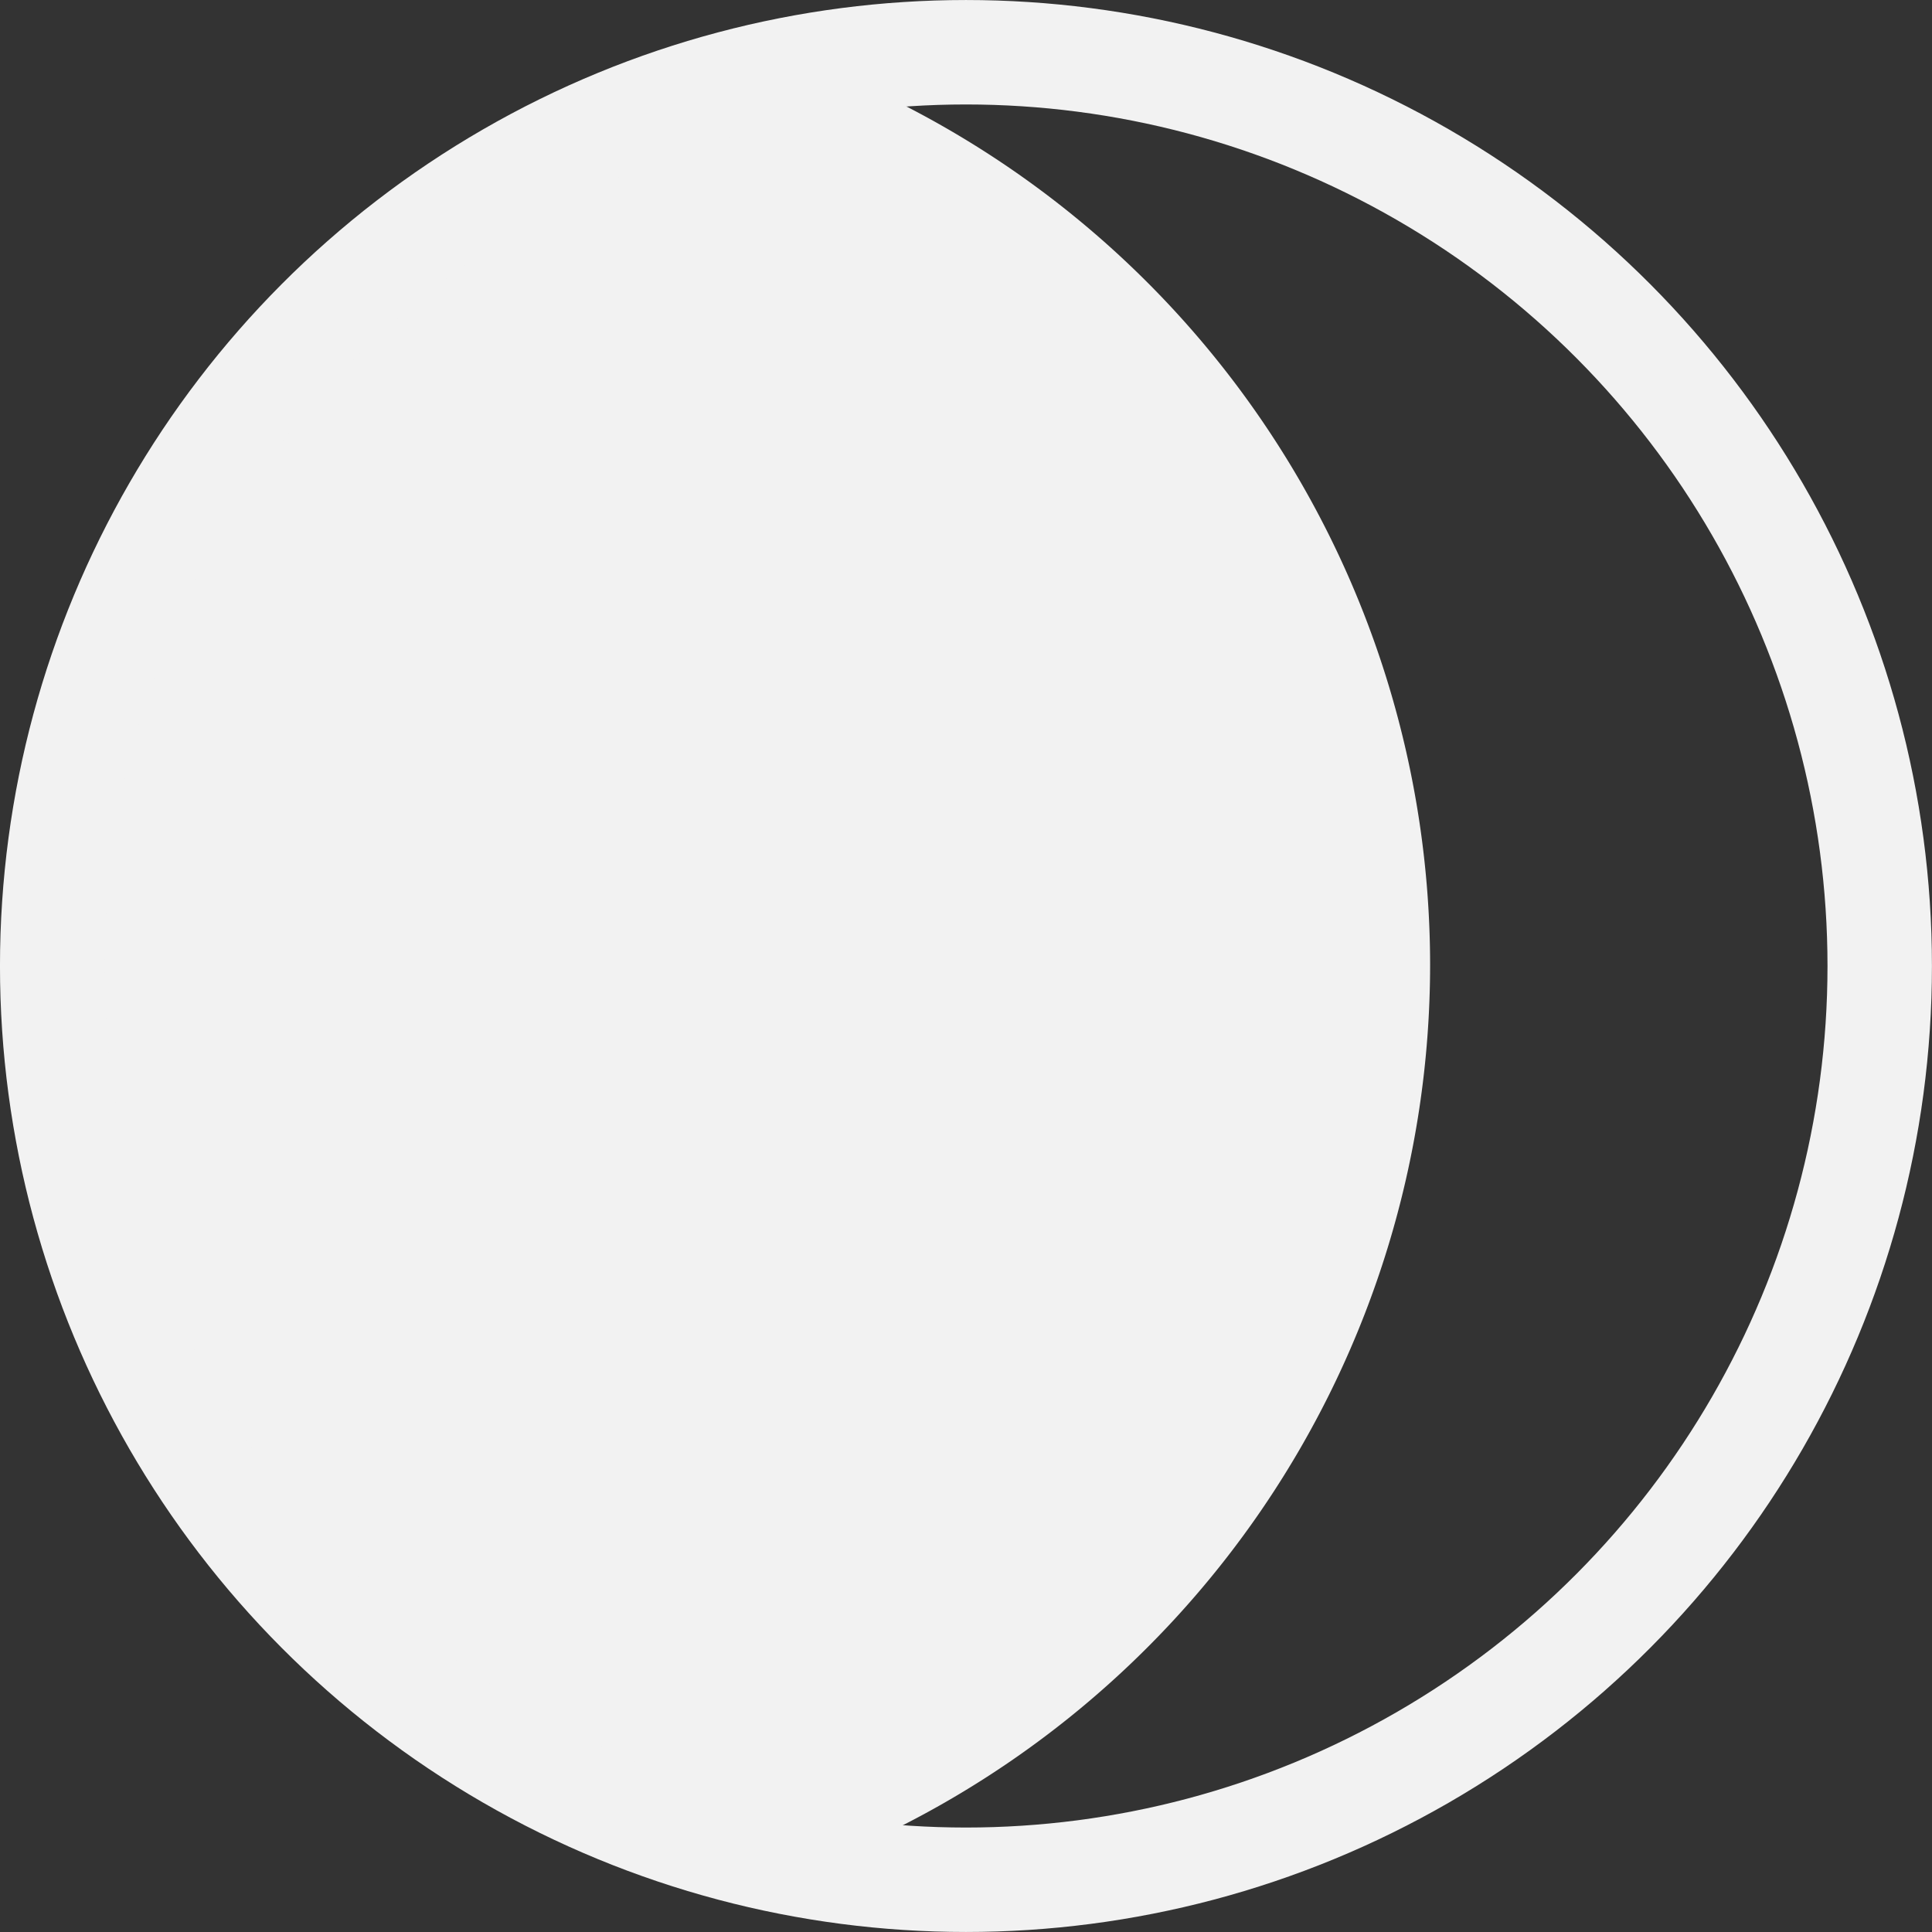 <?xml version="1.0" encoding="UTF-8" standalone="no"?>
<!-- Created with Inkscape (http://www.inkscape.org/) -->

<svg
   width="50mm"
   height="50mm"
   viewBox="0 0 50 50"
   version="1.1"
   id="svg5"
   inkscape:export-filename="luna_gibosa_creciente.svg"
   inkscape:export-xdpi="26.518112"
   inkscape:export-ydpi="26.518112"
   xmlns:inkscape="http://www.inkscape.org/namespaces/inkscape"
   xmlns:sodipodi="http://sodipodi.sourceforge.net/DTD/sodipodi-0.dtd"
   xmlns="http://www.w3.org/2000/svg"
   xmlns:svg="http://www.w3.org/2000/svg">
  <rect x="0" y="0" width="50" height="50" fill="#333333" stroke="none"/>
  <sodipodi:namedview
     id="namedview7"
     pagecolor="#ffffff"
     bordercolor="#666666"
     borderopacity="1.0"
     inkscape:showpageshadow="2"
     inkscape:pageopacity="0.0"
     inkscape:pagecheckerboard="0"
     inkscape:deskcolor="#d1d1d1"
     inkscape:document-units="mm"
     showgrid="false" />
  <defs
     id="defs2" />
  <g
     inkscape:label="Layer 1"
     inkscape:groupmode="layer"
     id="layer1"
     transform="translate(-47.439,-72.867)">
    <g
       id="g1281"
       transform="matrix(-1,0,0,1,144.877,0)">
      <path
         id="path234"
         style="font-variation-settings:normal;opacity:1;vector-effect:none;fill:#f2f2f2;fill-opacity:1;fill-rule:evenodd;stroke-width:7.157;stroke-linecap:butt;stroke-linejoin:miter;stroke-miterlimit:4;stroke-dasharray:none;stroke-dashoffset:0;stroke-opacity:1;-inkscape-stroke:none;stop-color:#000000;stop-opacity:1"
         d="M 75.999,74.694 A 25,25 0 0 0 60.427,97.837 25,25 0 0 0 76.132,121.039 23.648,23.648 0 0 0 95.034,97.886 23.648,23.648 0 0 0 75.999,74.694 Z" />
      <ellipse
         style="font-variation-settings:normal;fill:none;fill-opacity:1;fill-rule:evenodd;stroke:#f2f2f2;stroke-width:2.703;stroke-linecap:butt;stroke-linejoin:miter;stroke-miterlimit:4;stroke-dasharray:none;stroke-dashoffset:0;stroke-opacity:1;stop-color:#000000"
         id="path234-3"
         cx="72.439"
         cy="97.867"
         rx="23.648"
         ry="23.648" />
    </g>
  </g>
</svg>
